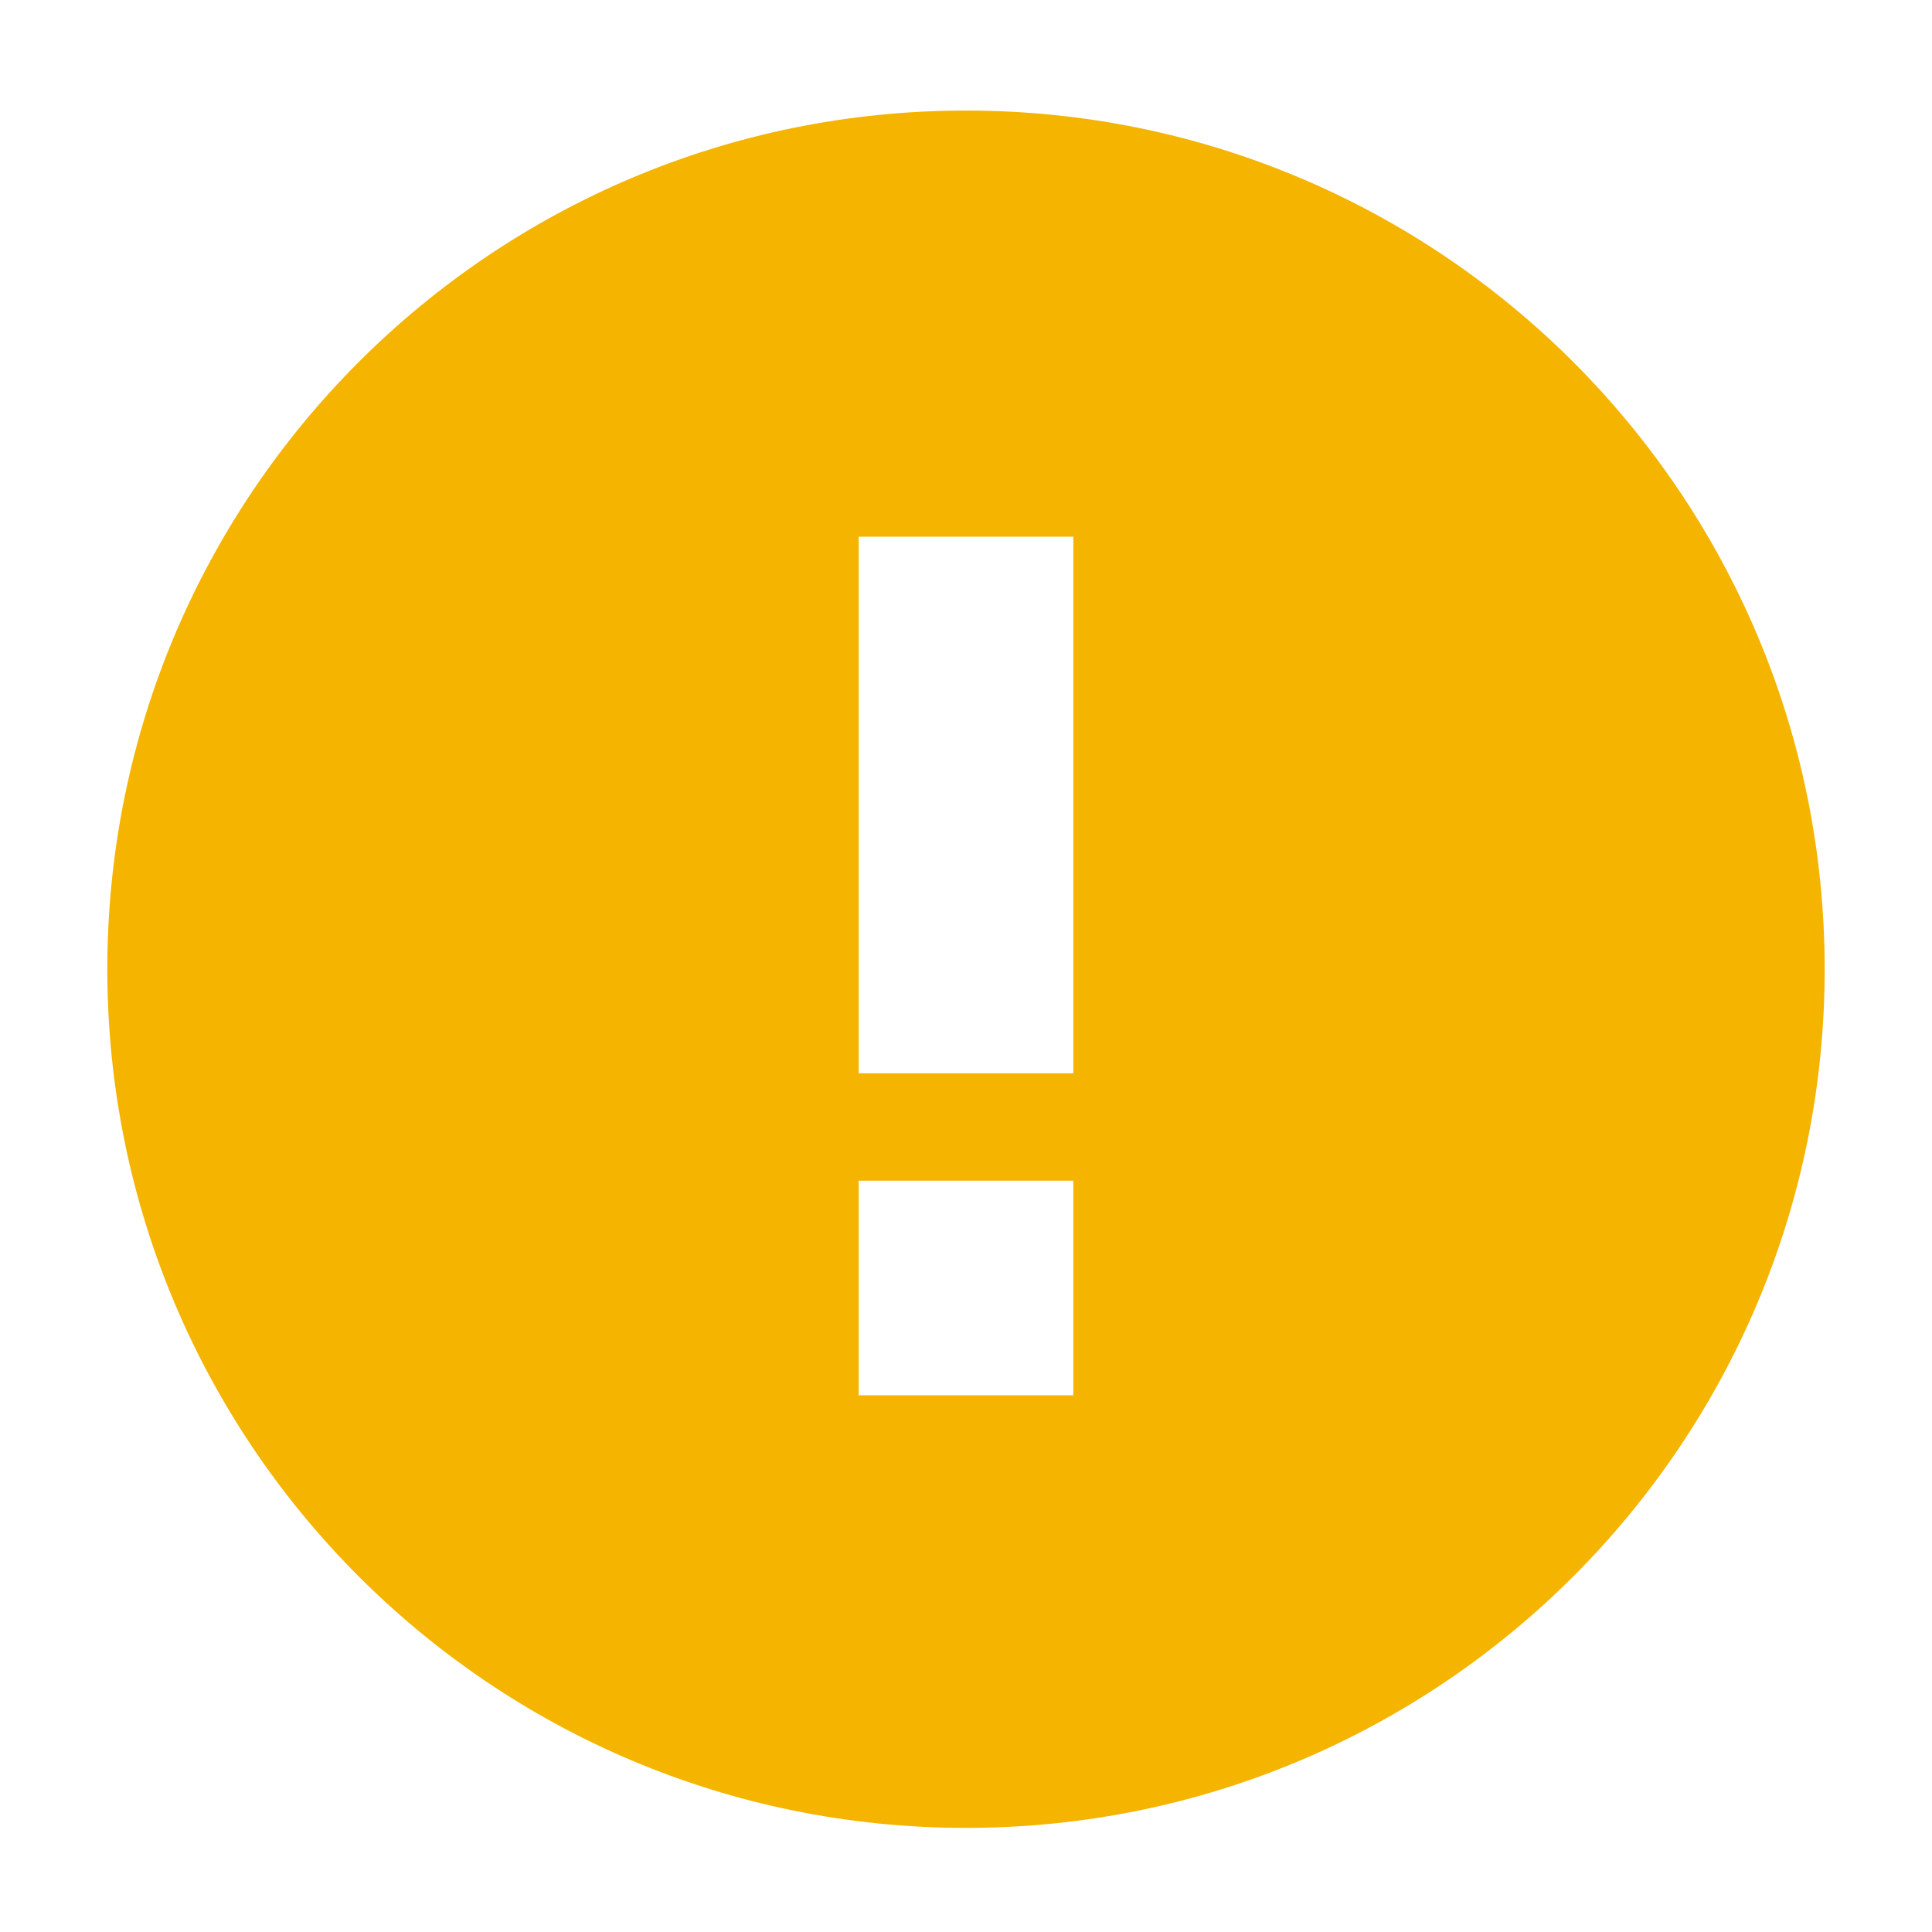 <svg xmlns="http://www.w3.org/2000/svg" width="18" height="18" viewBox="0 0 18 18">
<path fill="#F4B400" d="M9 1.03c-4.42 0-8 3.58-8 8s3.58 8 8 8 8-3.58 8-8-3.58-8-8-8zM10 13H8v-2h2v2zm0-3H8V5h2v5z"/>
</svg>